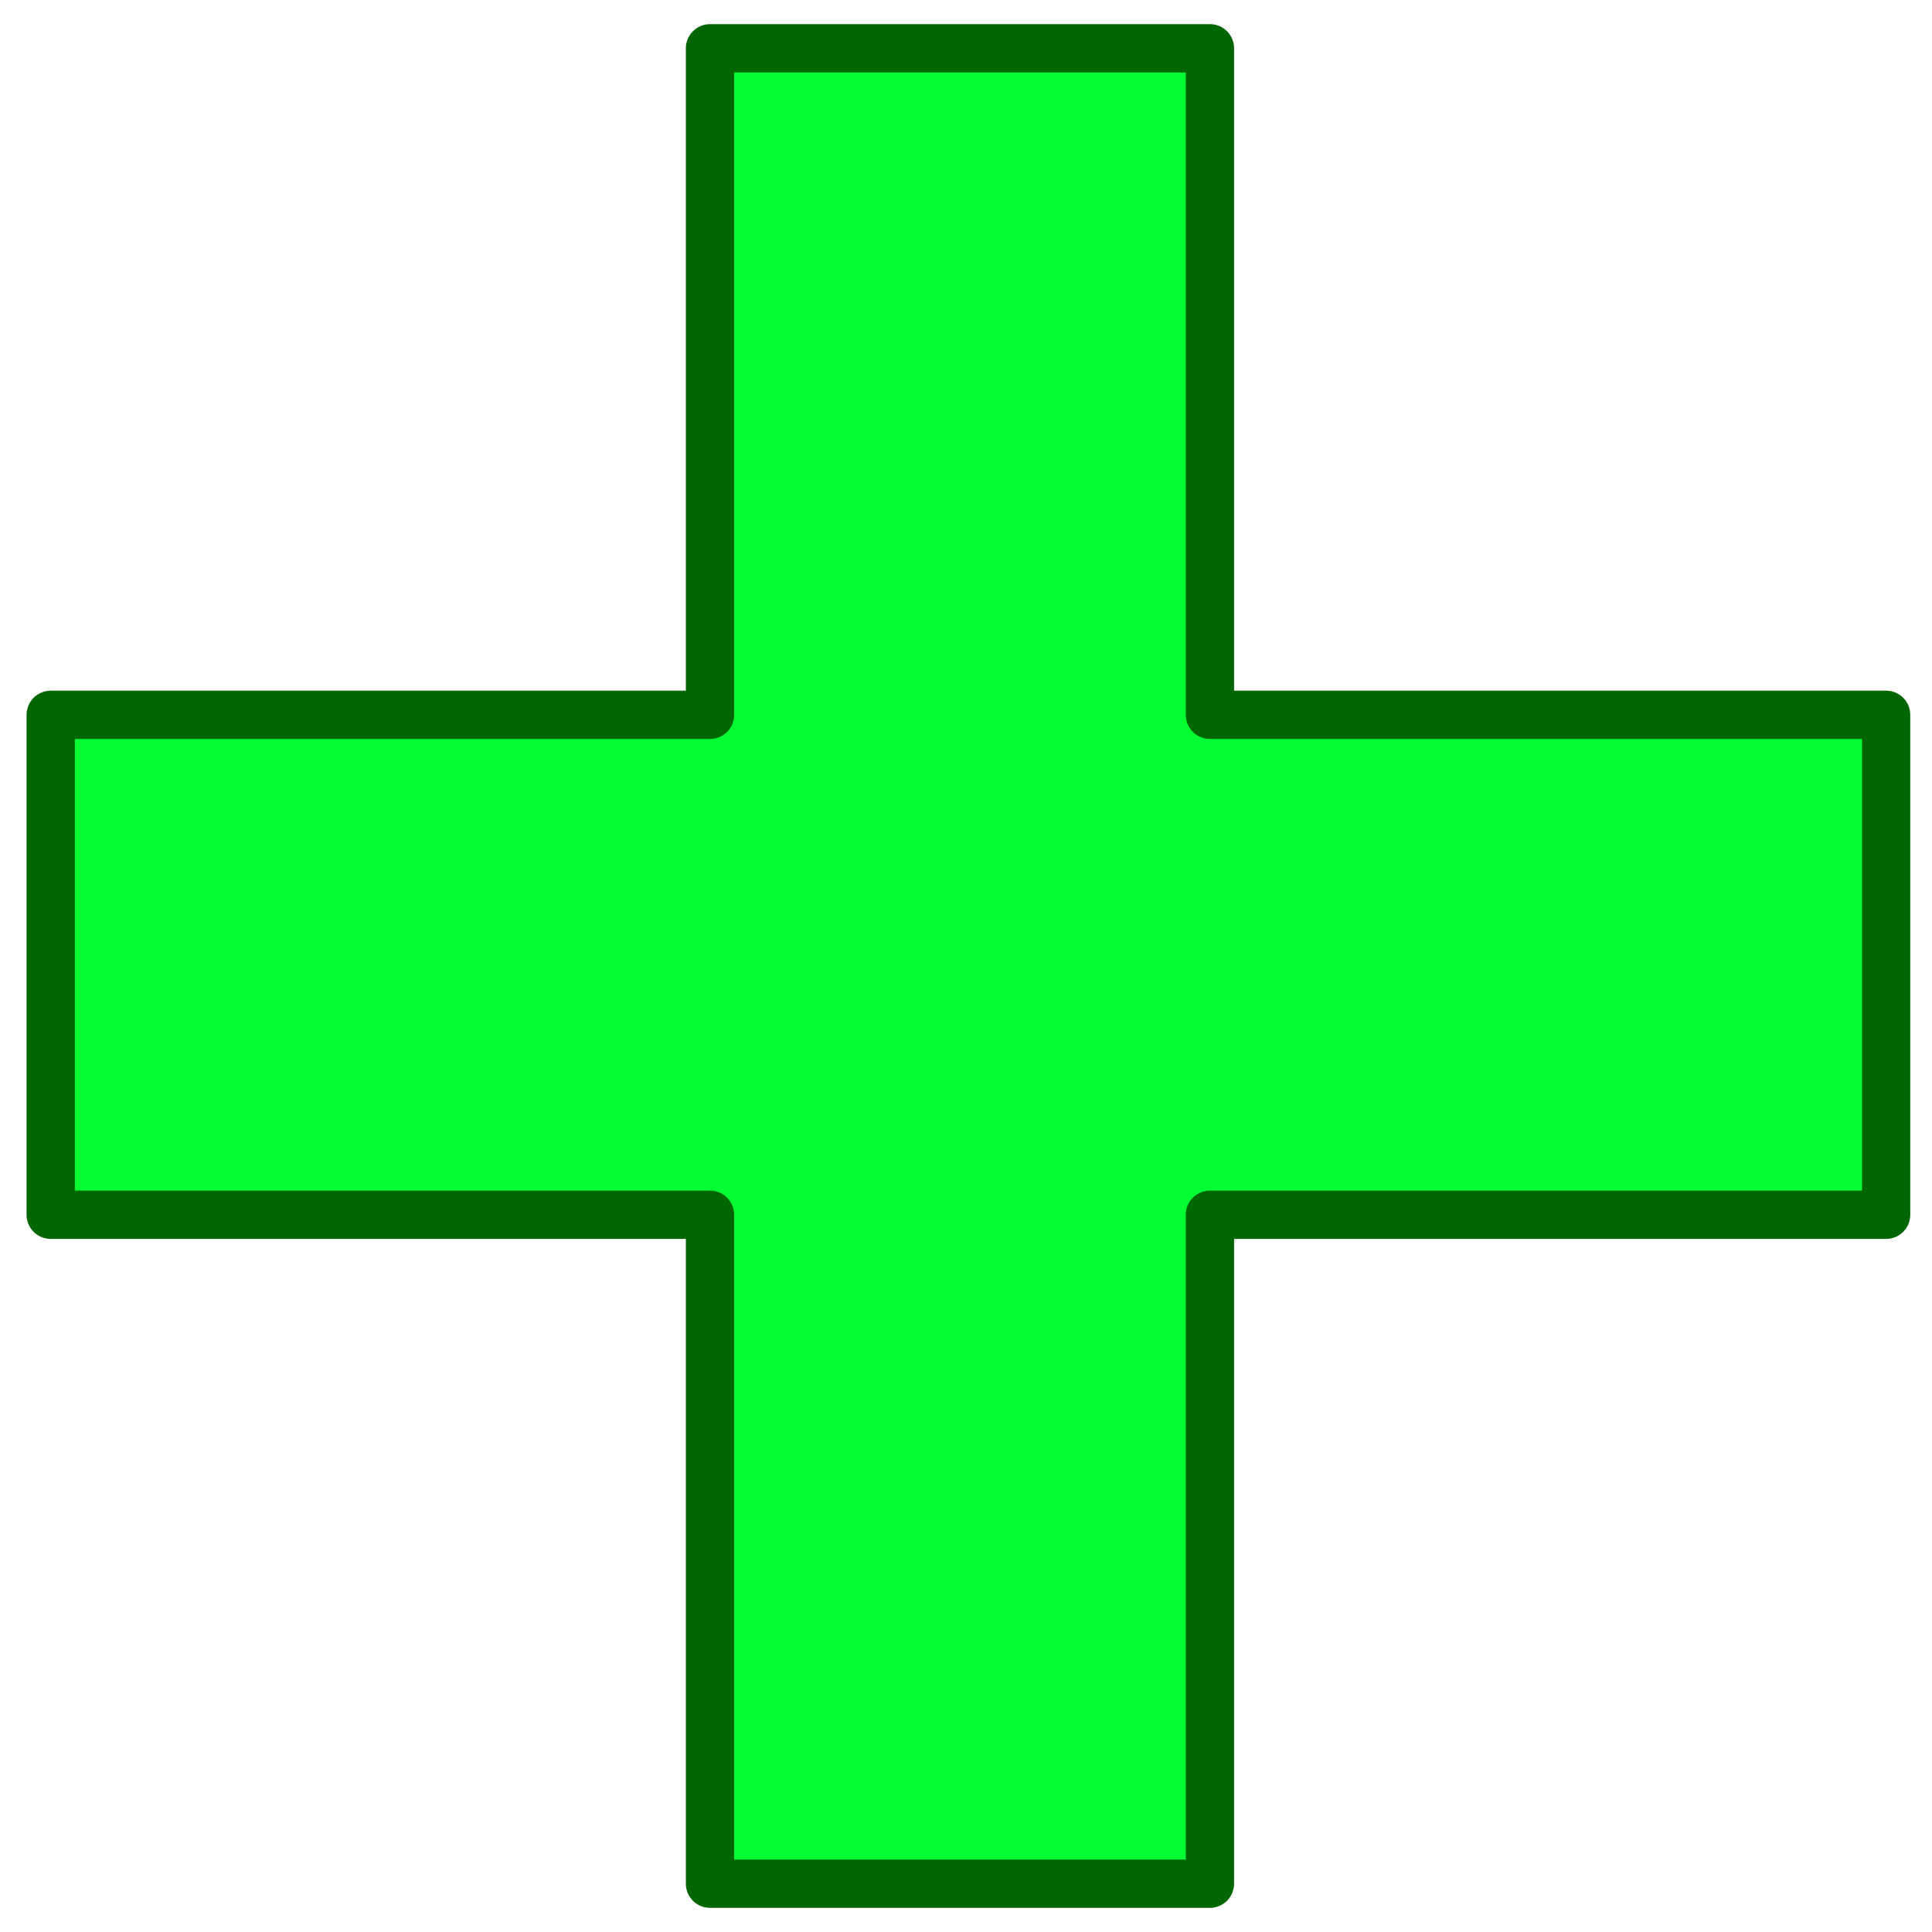 <svg xmlns="http://www.w3.org/2000/svg" xmlns:xlink="http://www.w3.org/1999/xlink" preserveAspectRatio="none" width="40" height="40"><defs><path fill="#0F3" d="M23.8-6.3h-14v-13.8H-.55v13.8H-14.2V4.05H-.55V17.9H9.8V4.05h14V-6.3z" id="a"/><path id="b" stroke="#060" stroke-width="1" stroke-linejoin="round" stroke-linecap="round" fill="none" d="M23.8-6.3V4.05h-14V17.9H-.55V4.05H-14.2V-6.3H-.55v-13.8H9.8v13.8h14z"/></defs><g transform="translate(15.25 21.1)"><use xlink:href="#a"/><use xlink:href="#b"/></g></svg>